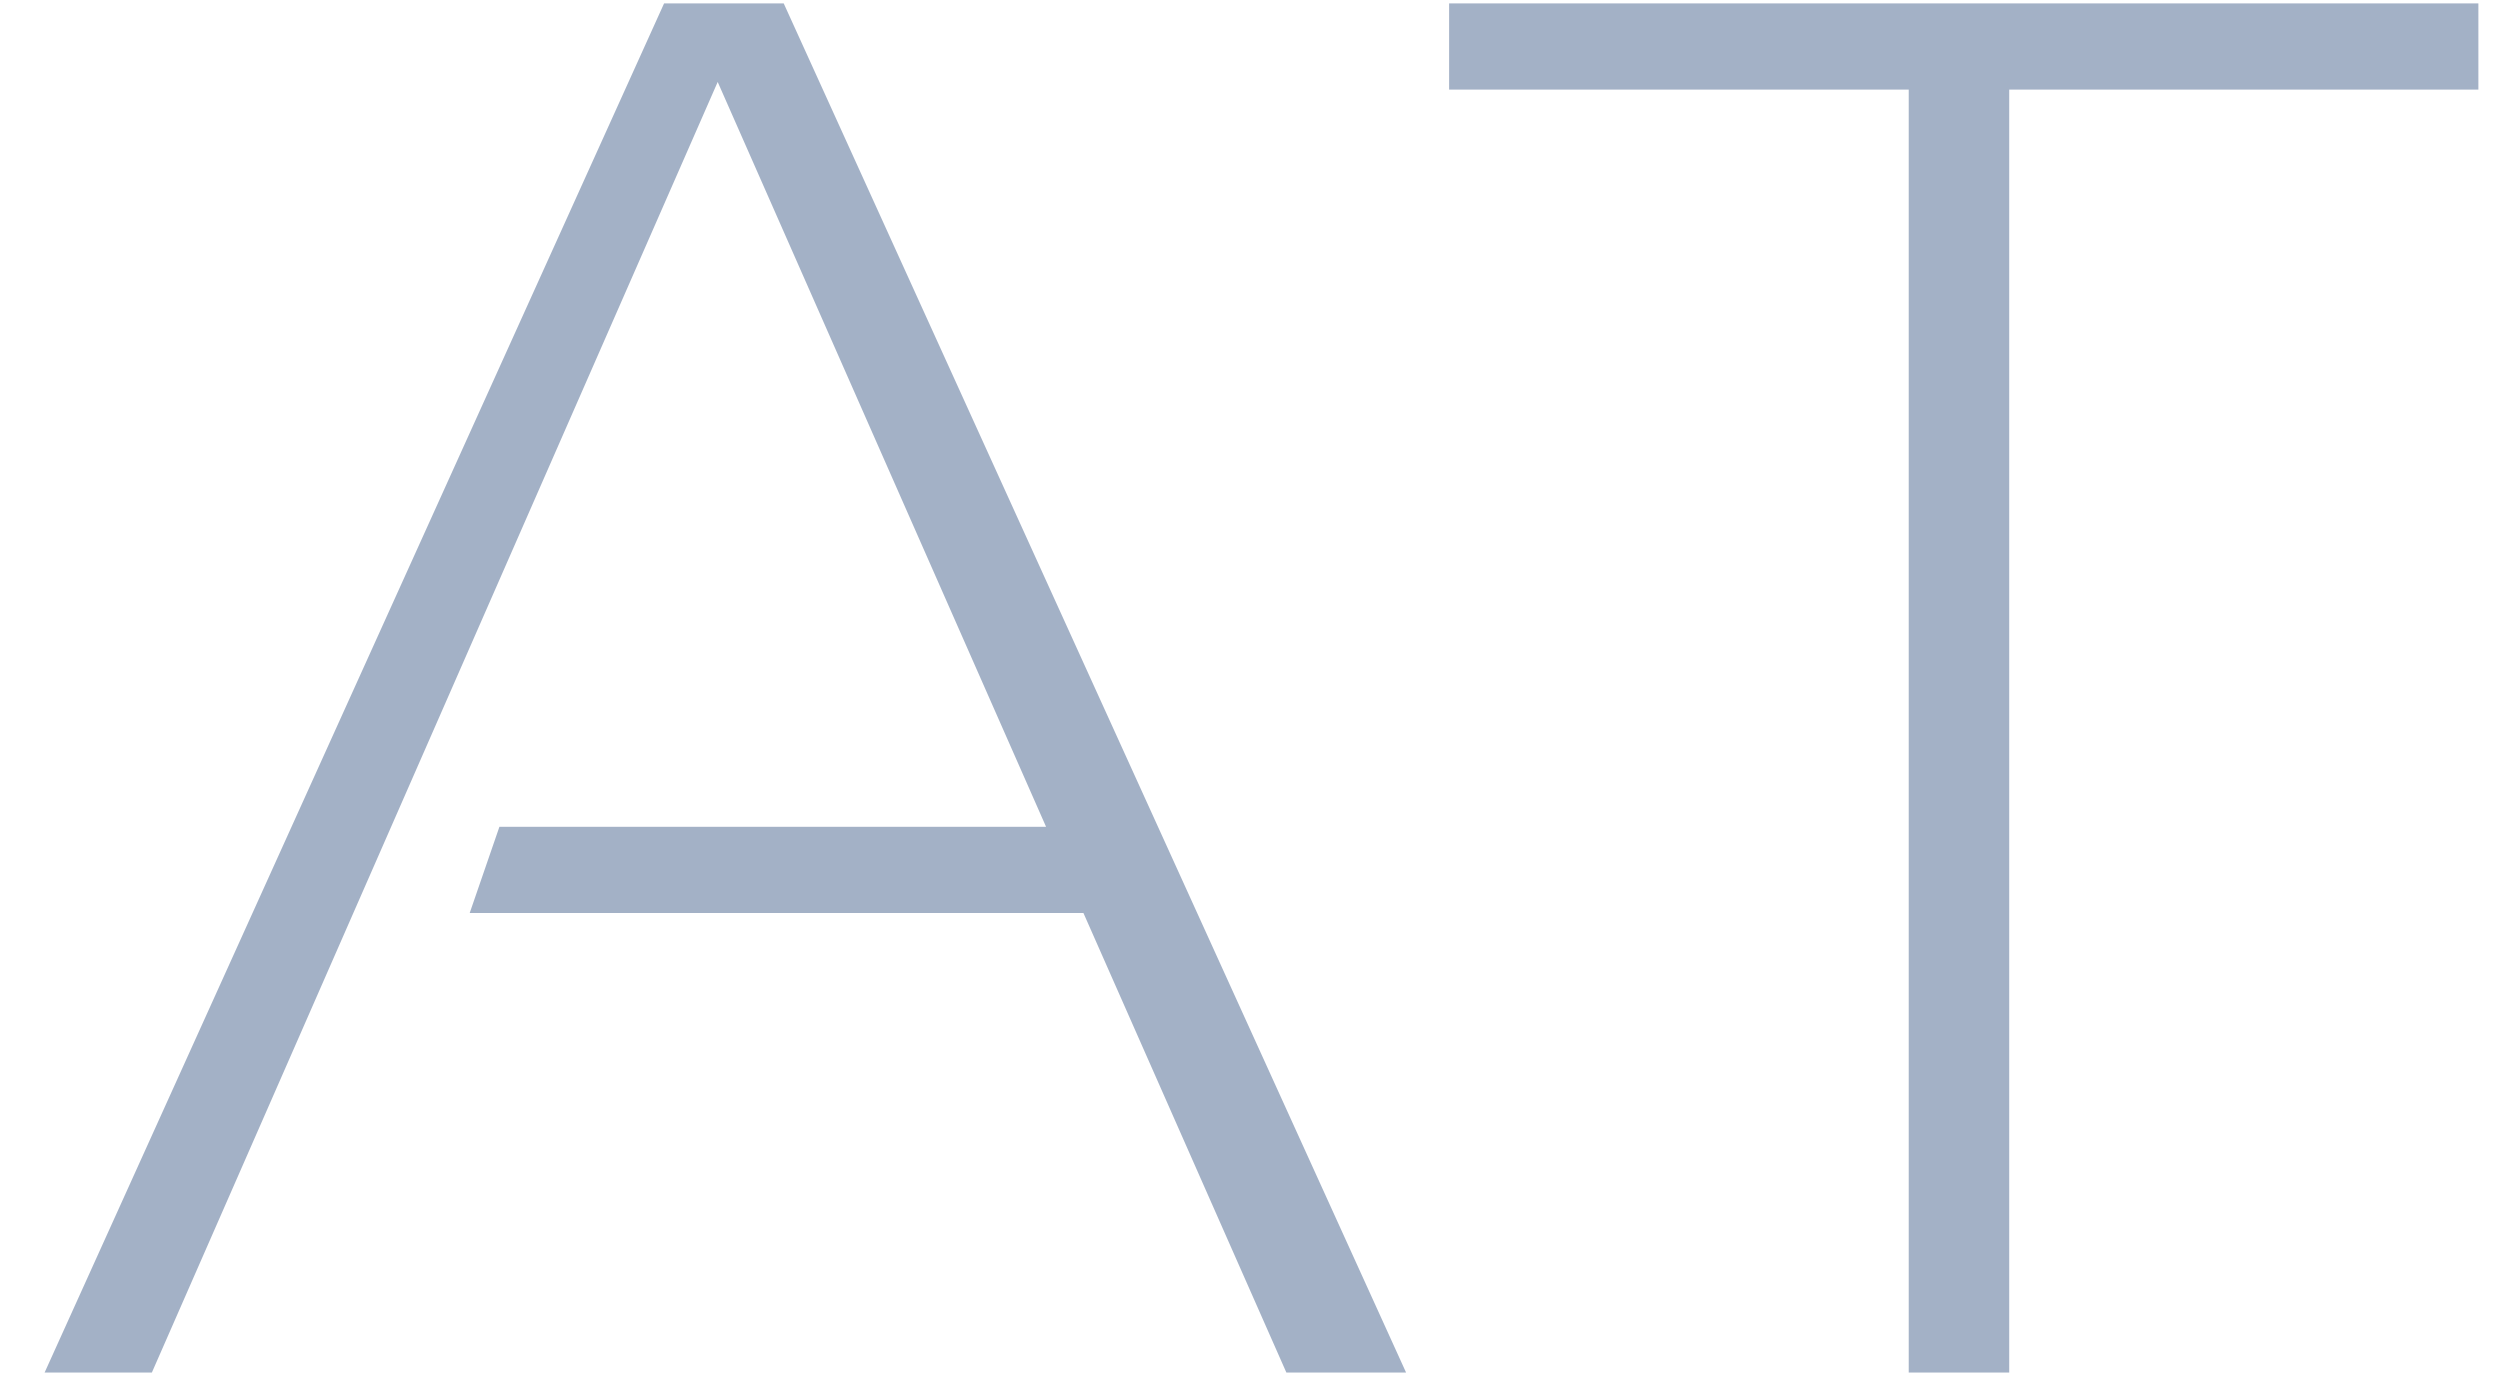 <svg width="51" height="28" viewBox="0 0 51 28" fill="none" xmlns="http://www.w3.org/2000/svg">
<path d="M3.098 28H0.91L13.547 0.07H15.988L28.684 28H26.242L22.102 18.625H9.582L10.188 16.867H21.34L14.641 1.672L3.098 28ZM50.559 0.07V1.828H40.988V28H38.938V1.828H29.562V0.07H50.559Z" fill="#A3B1C6"/>
</svg>
